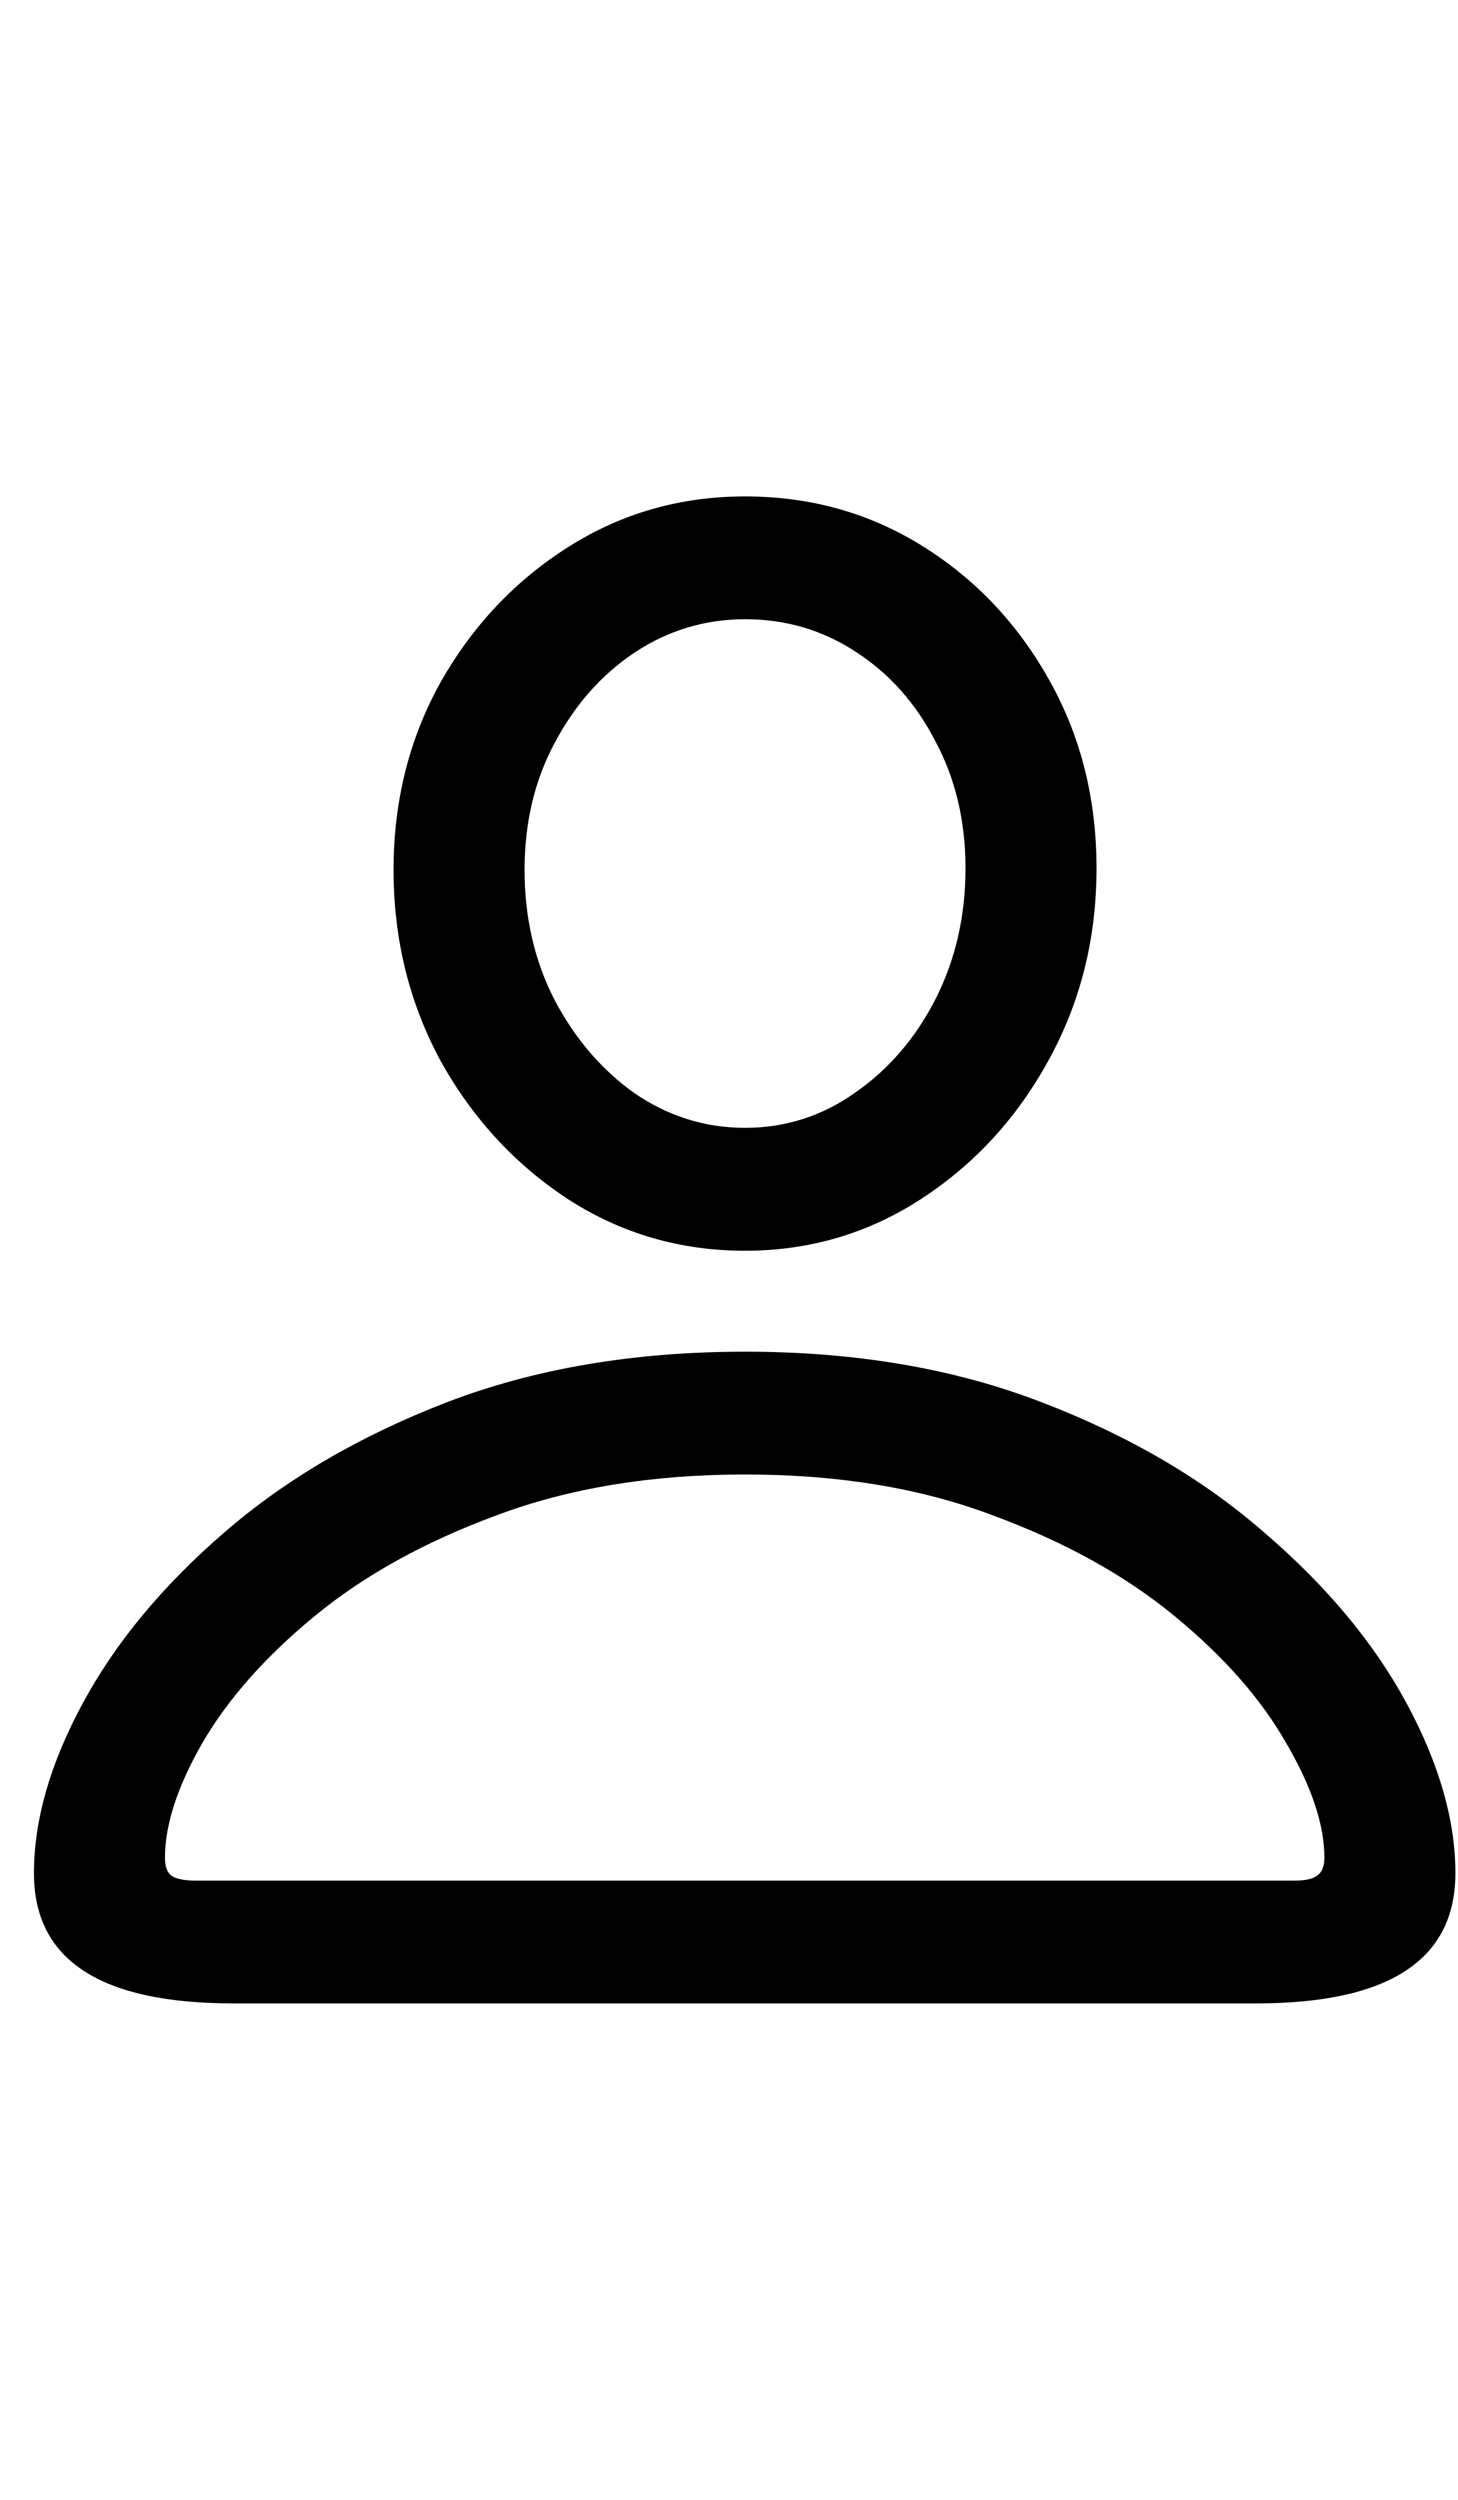<svg
	color="rgb(0, 0, 0)"
	viewBox="0 0 14 24"
	fill="none"
	xmlns="http://www.w3.org/2000/svg"
>
	<path
		d="M2.24 19.234H12.06C13.336 19.234 13.975 18.818 13.975 17.984C13.975 17.474 13.818 16.93 13.506 16.352C13.193 15.773 12.74 15.229 12.146 14.719C11.558 14.203 10.842 13.784 9.998 13.461C9.159 13.138 8.211 12.977 7.154 12.977C6.092 12.977 5.139 13.138 4.295 13.461C3.456 13.784 2.74 14.203 2.146 14.719C1.558 15.229 1.107 15.773 0.795 16.352C0.482 16.93 0.326 17.474 0.326 17.984C0.326 18.818 0.964 19.234 2.24 19.234ZM1.873 18.055C1.769 18.055 1.693 18.039 1.646 18.008C1.605 17.977 1.584 17.919 1.584 17.836C1.584 17.518 1.704 17.151 1.943 16.734C2.188 16.312 2.547 15.906 3.021 15.516C3.495 15.125 4.079 14.802 4.771 14.547C5.464 14.287 6.258 14.156 7.154 14.156C8.05 14.156 8.842 14.287 9.529 14.547C10.222 14.802 10.805 15.125 11.279 15.516C11.753 15.906 12.11 16.312 12.35 16.734C12.594 17.151 12.717 17.518 12.717 17.836C12.717 17.919 12.693 17.977 12.646 18.008C12.605 18.039 12.534 18.055 12.435 18.055H1.873ZM7.154 12.008C7.774 12.008 8.339 11.841 8.849 11.508C9.36 11.175 9.766 10.732 10.068 10.18C10.376 9.622 10.529 9.008 10.529 8.336C10.529 7.669 10.378 7.068 10.076 6.531C9.774 5.99 9.368 5.56 8.857 5.242C8.347 4.924 7.779 4.766 7.154 4.766C6.534 4.766 5.969 4.927 5.459 5.25C4.948 5.573 4.54 6.005 4.232 6.547C3.93 7.089 3.779 7.69 3.779 8.352C3.779 9.018 3.93 9.63 4.232 10.188C4.54 10.74 4.948 11.182 5.459 11.516C5.969 11.844 6.534 12.008 7.154 12.008ZM7.154 10.828C6.774 10.828 6.422 10.719 6.099 10.5C5.782 10.276 5.524 9.977 5.326 9.602C5.133 9.227 5.037 8.81 5.037 8.352C5.037 7.898 5.133 7.492 5.326 7.133C5.519 6.768 5.774 6.479 6.092 6.266C6.415 6.052 6.769 5.945 7.154 5.945C7.545 5.945 7.899 6.049 8.217 6.258C8.54 6.466 8.795 6.753 8.982 7.117C9.175 7.477 9.271 7.883 9.271 8.336C9.271 8.794 9.175 9.214 8.982 9.594C8.79 9.969 8.532 10.268 8.209 10.492C7.891 10.716 7.54 10.828 7.154 10.828Z"
		fill="currentColor"
	/>
</svg>

